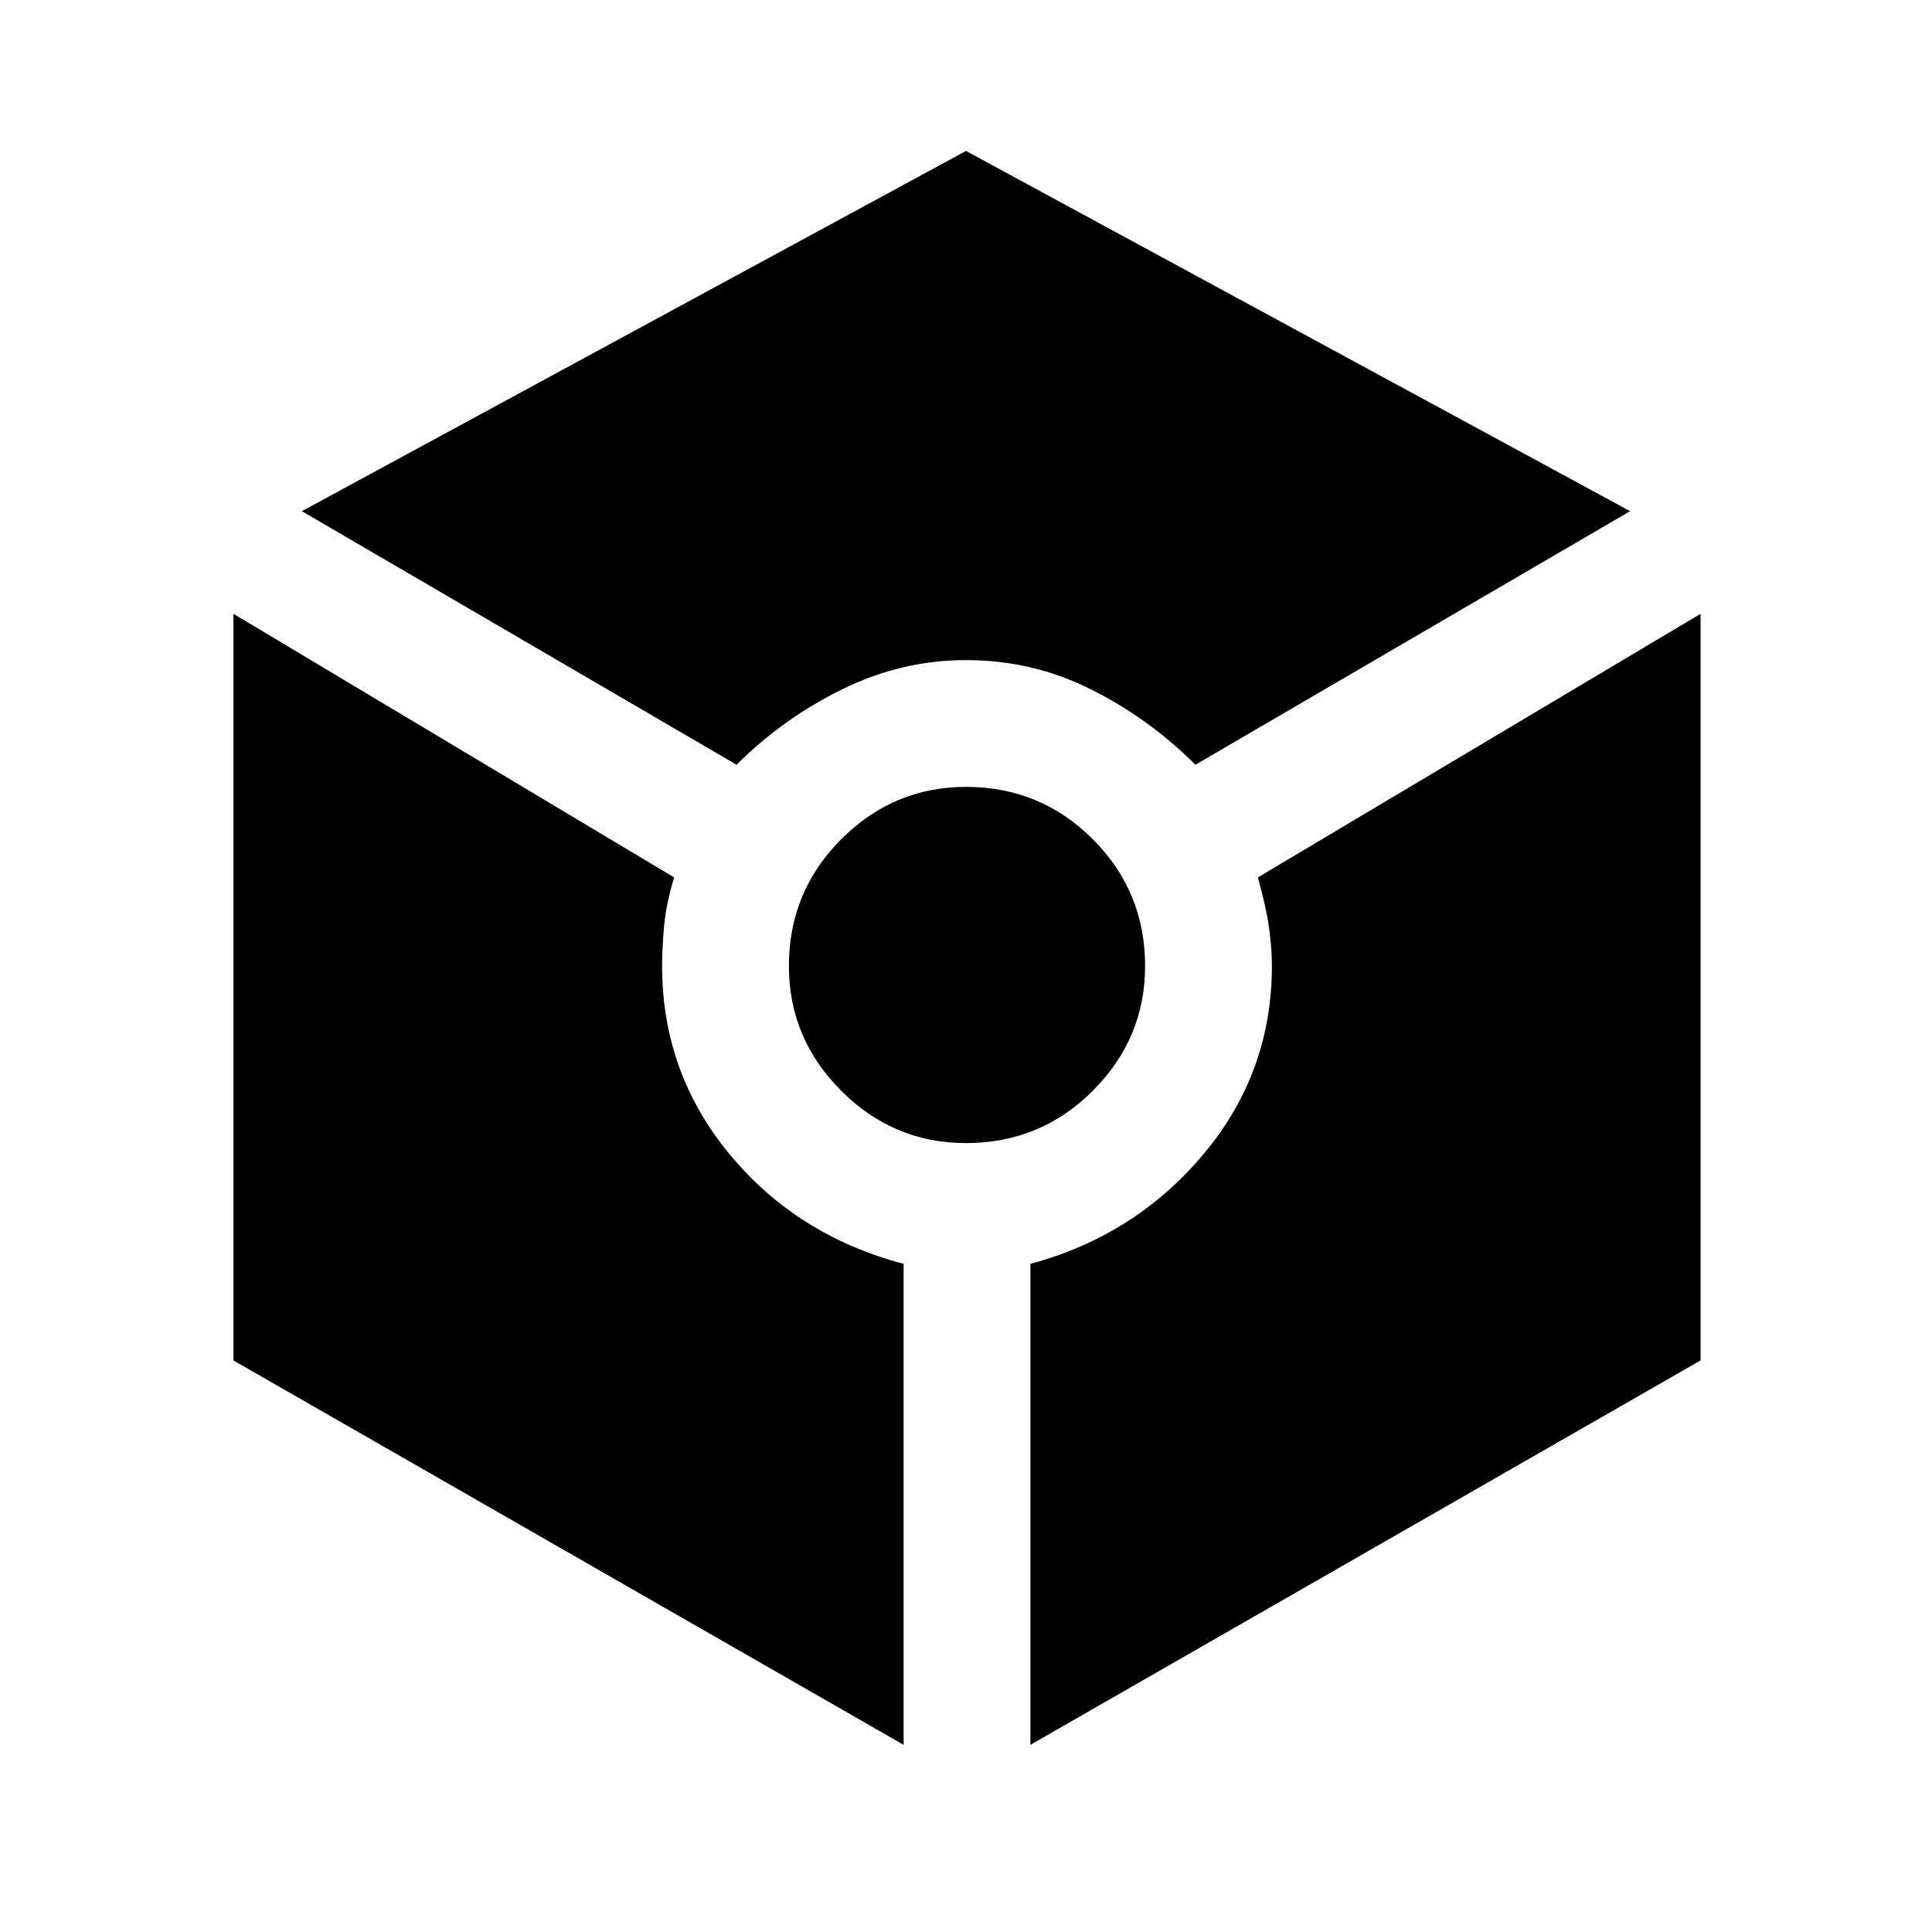 <svg xmlns="http://www.w3.org/2000/svg" height="48" width="48"><path d="M18.3 19 7.5 12.7 24 3.75l16.5 8.95L29.7 19q-1.15-1.15-2.6-1.875-1.45-.725-3.1-.725-1.6 0-3.075.725T18.3 19Zm4.15 24.35L5.8 33.8V15.25l10.95 6.55q-.2.65-.25 1.2-.05.55-.05 1 0 2.65 1.675 4.675T22.45 31.4ZM24 28.4q-1.8 0-3.1-1.3T19.6 24q0-1.85 1.3-3.15 1.3-1.3 3.1-1.3 1.85 0 3.15 1.3 1.3 1.3 1.3 3.15 0 1.8-1.3 3.1T24 28.4Zm1.6 14.95V31.4q2.6-.7 4.3-2.725Q31.6 26.65 31.6 24q0-.45-.075-.975-.075-.525-.275-1.225l11-6.55V33.8Z"/></svg>